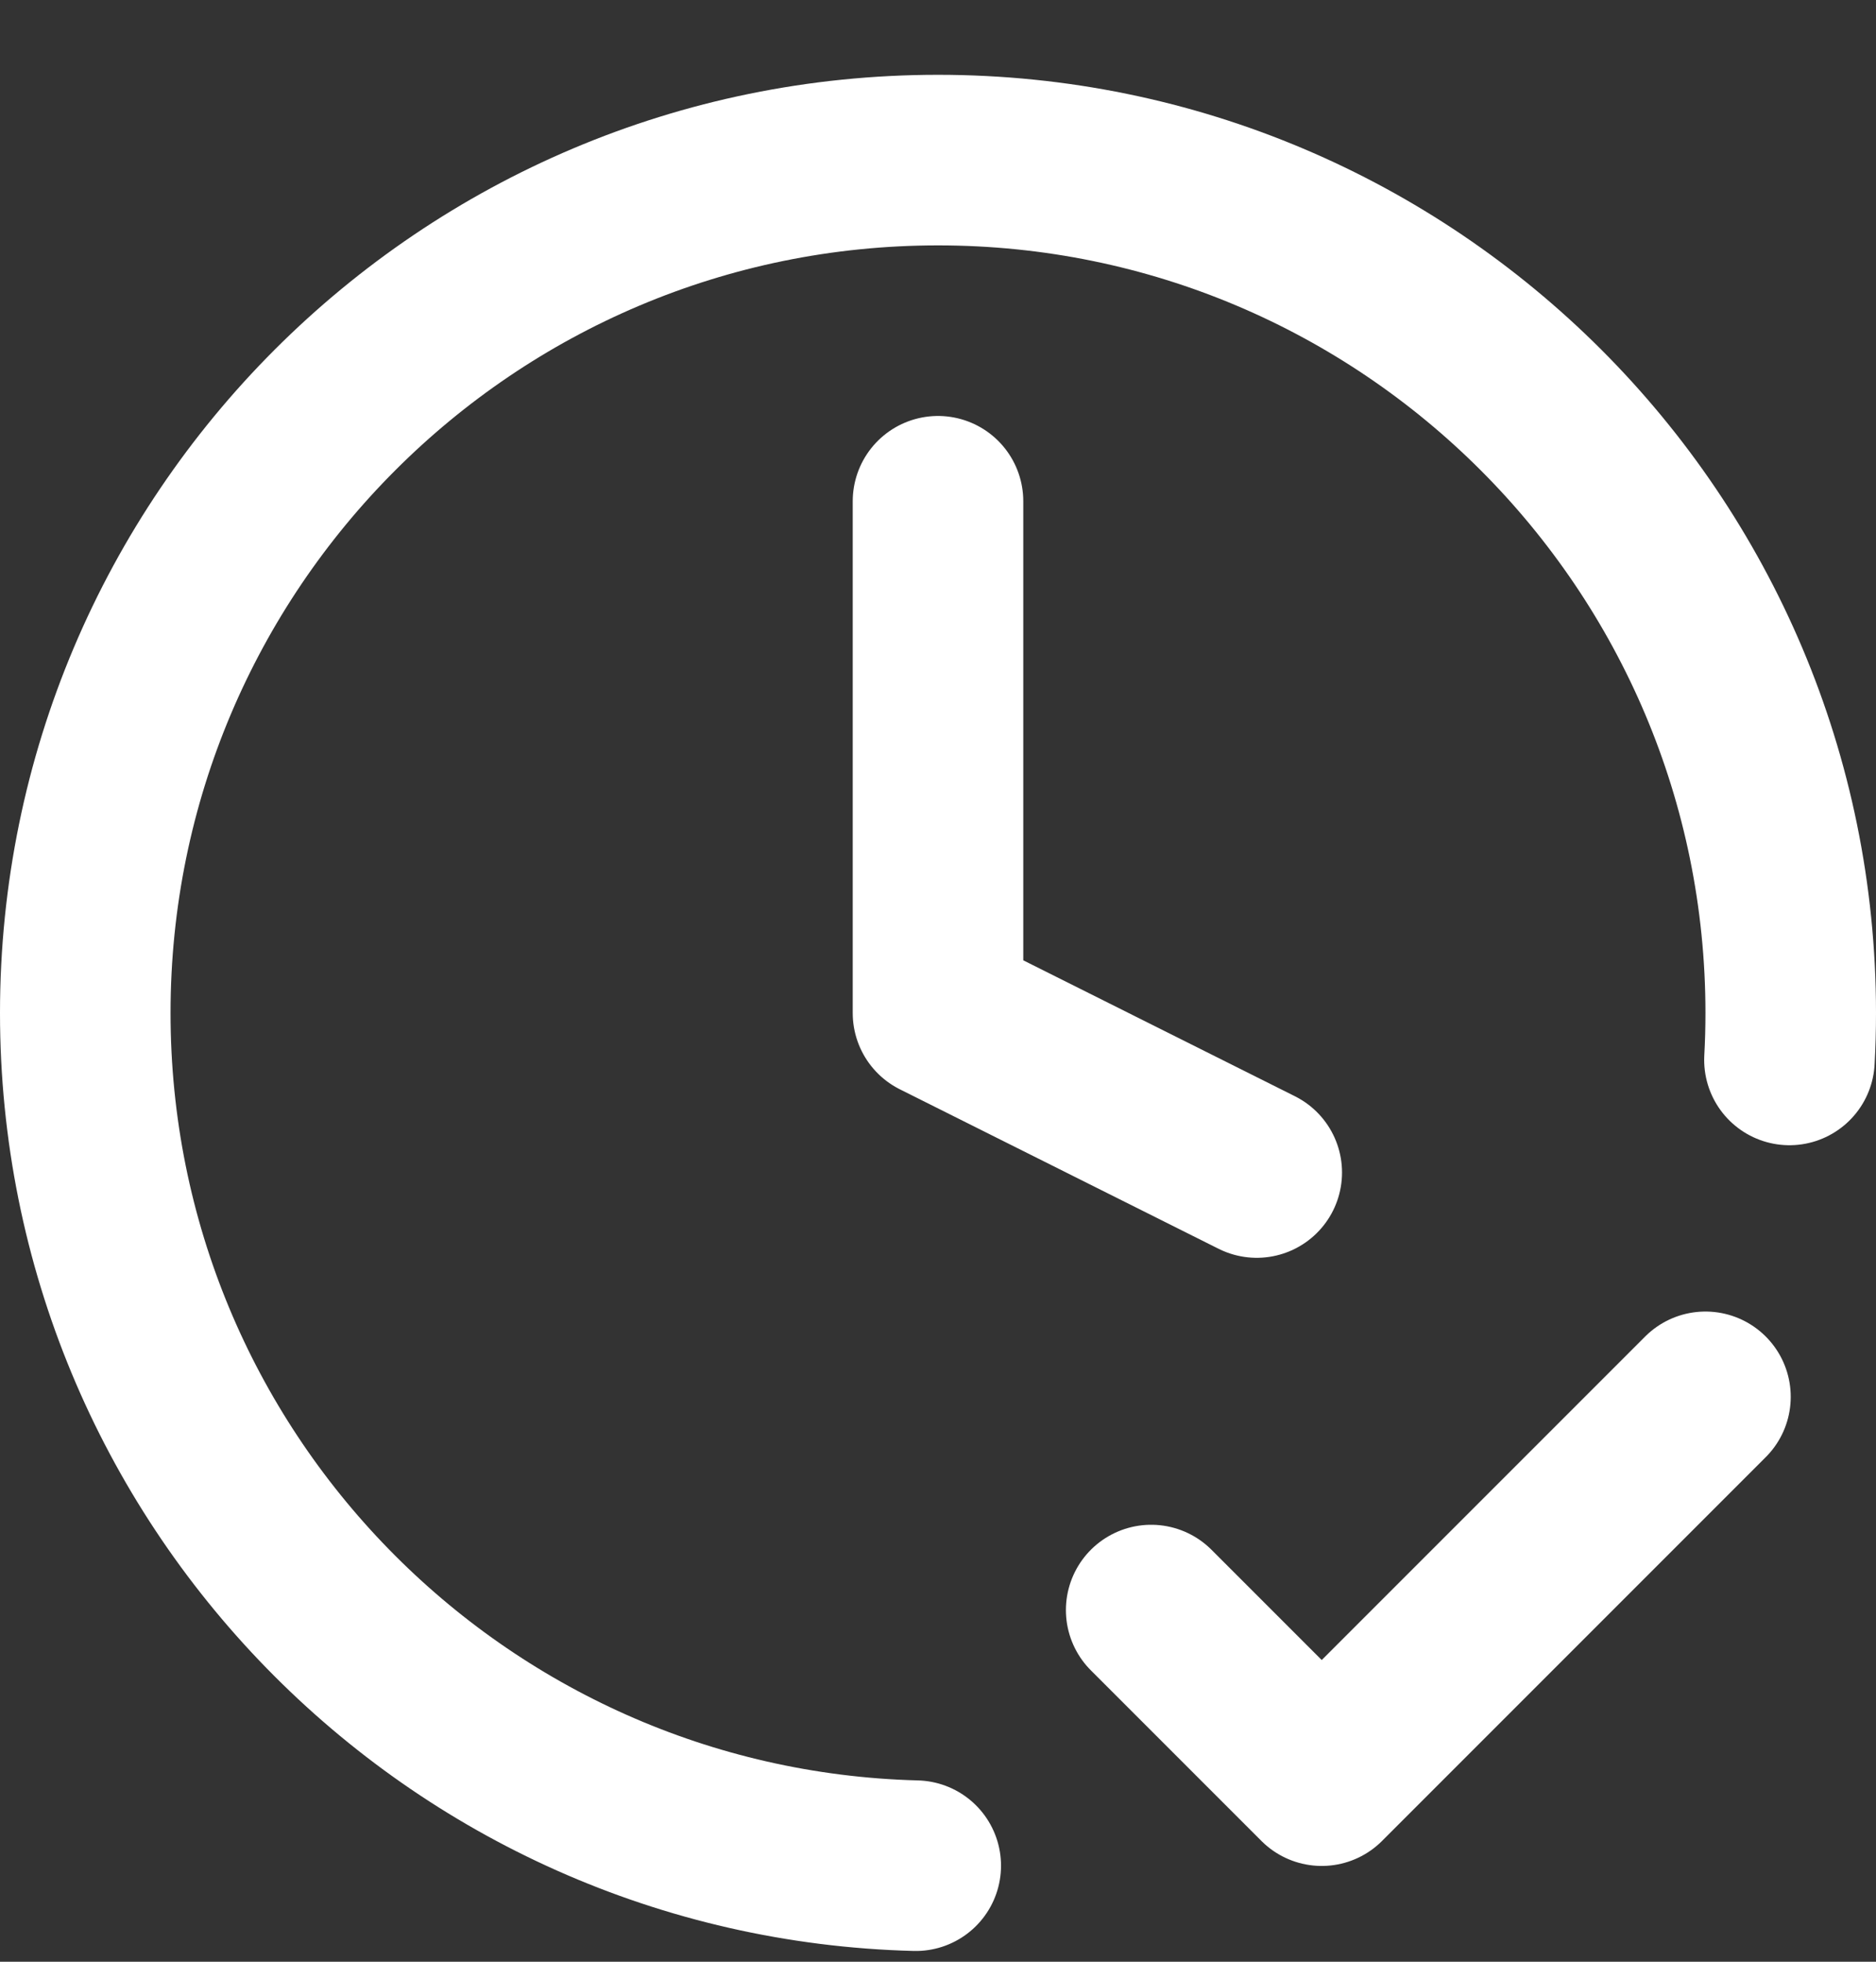 <svg width="22" height="23" viewBox="0 0 22 23" fill="none" xmlns="http://www.w3.org/2000/svg">
<rect x="0" y="0" width="22" height="23" fill="#333333" stroke="none"/>
<path d="M13.5 18.877L15.5 20.877L20 16.377M20.985 12.427C20.995 12.245 21 12.062 21 11.877C21 6.355 16.523 1.877 11 1.877C5.477 1.877 1 6.355 1 11.877C1 17.313 5.337 21.735 10.739 21.874M11 5.877V11.877L14.738 13.747" stroke="white" stroke-width="2" stroke-linecap="round" stroke-linejoin="round"/>
</svg>
